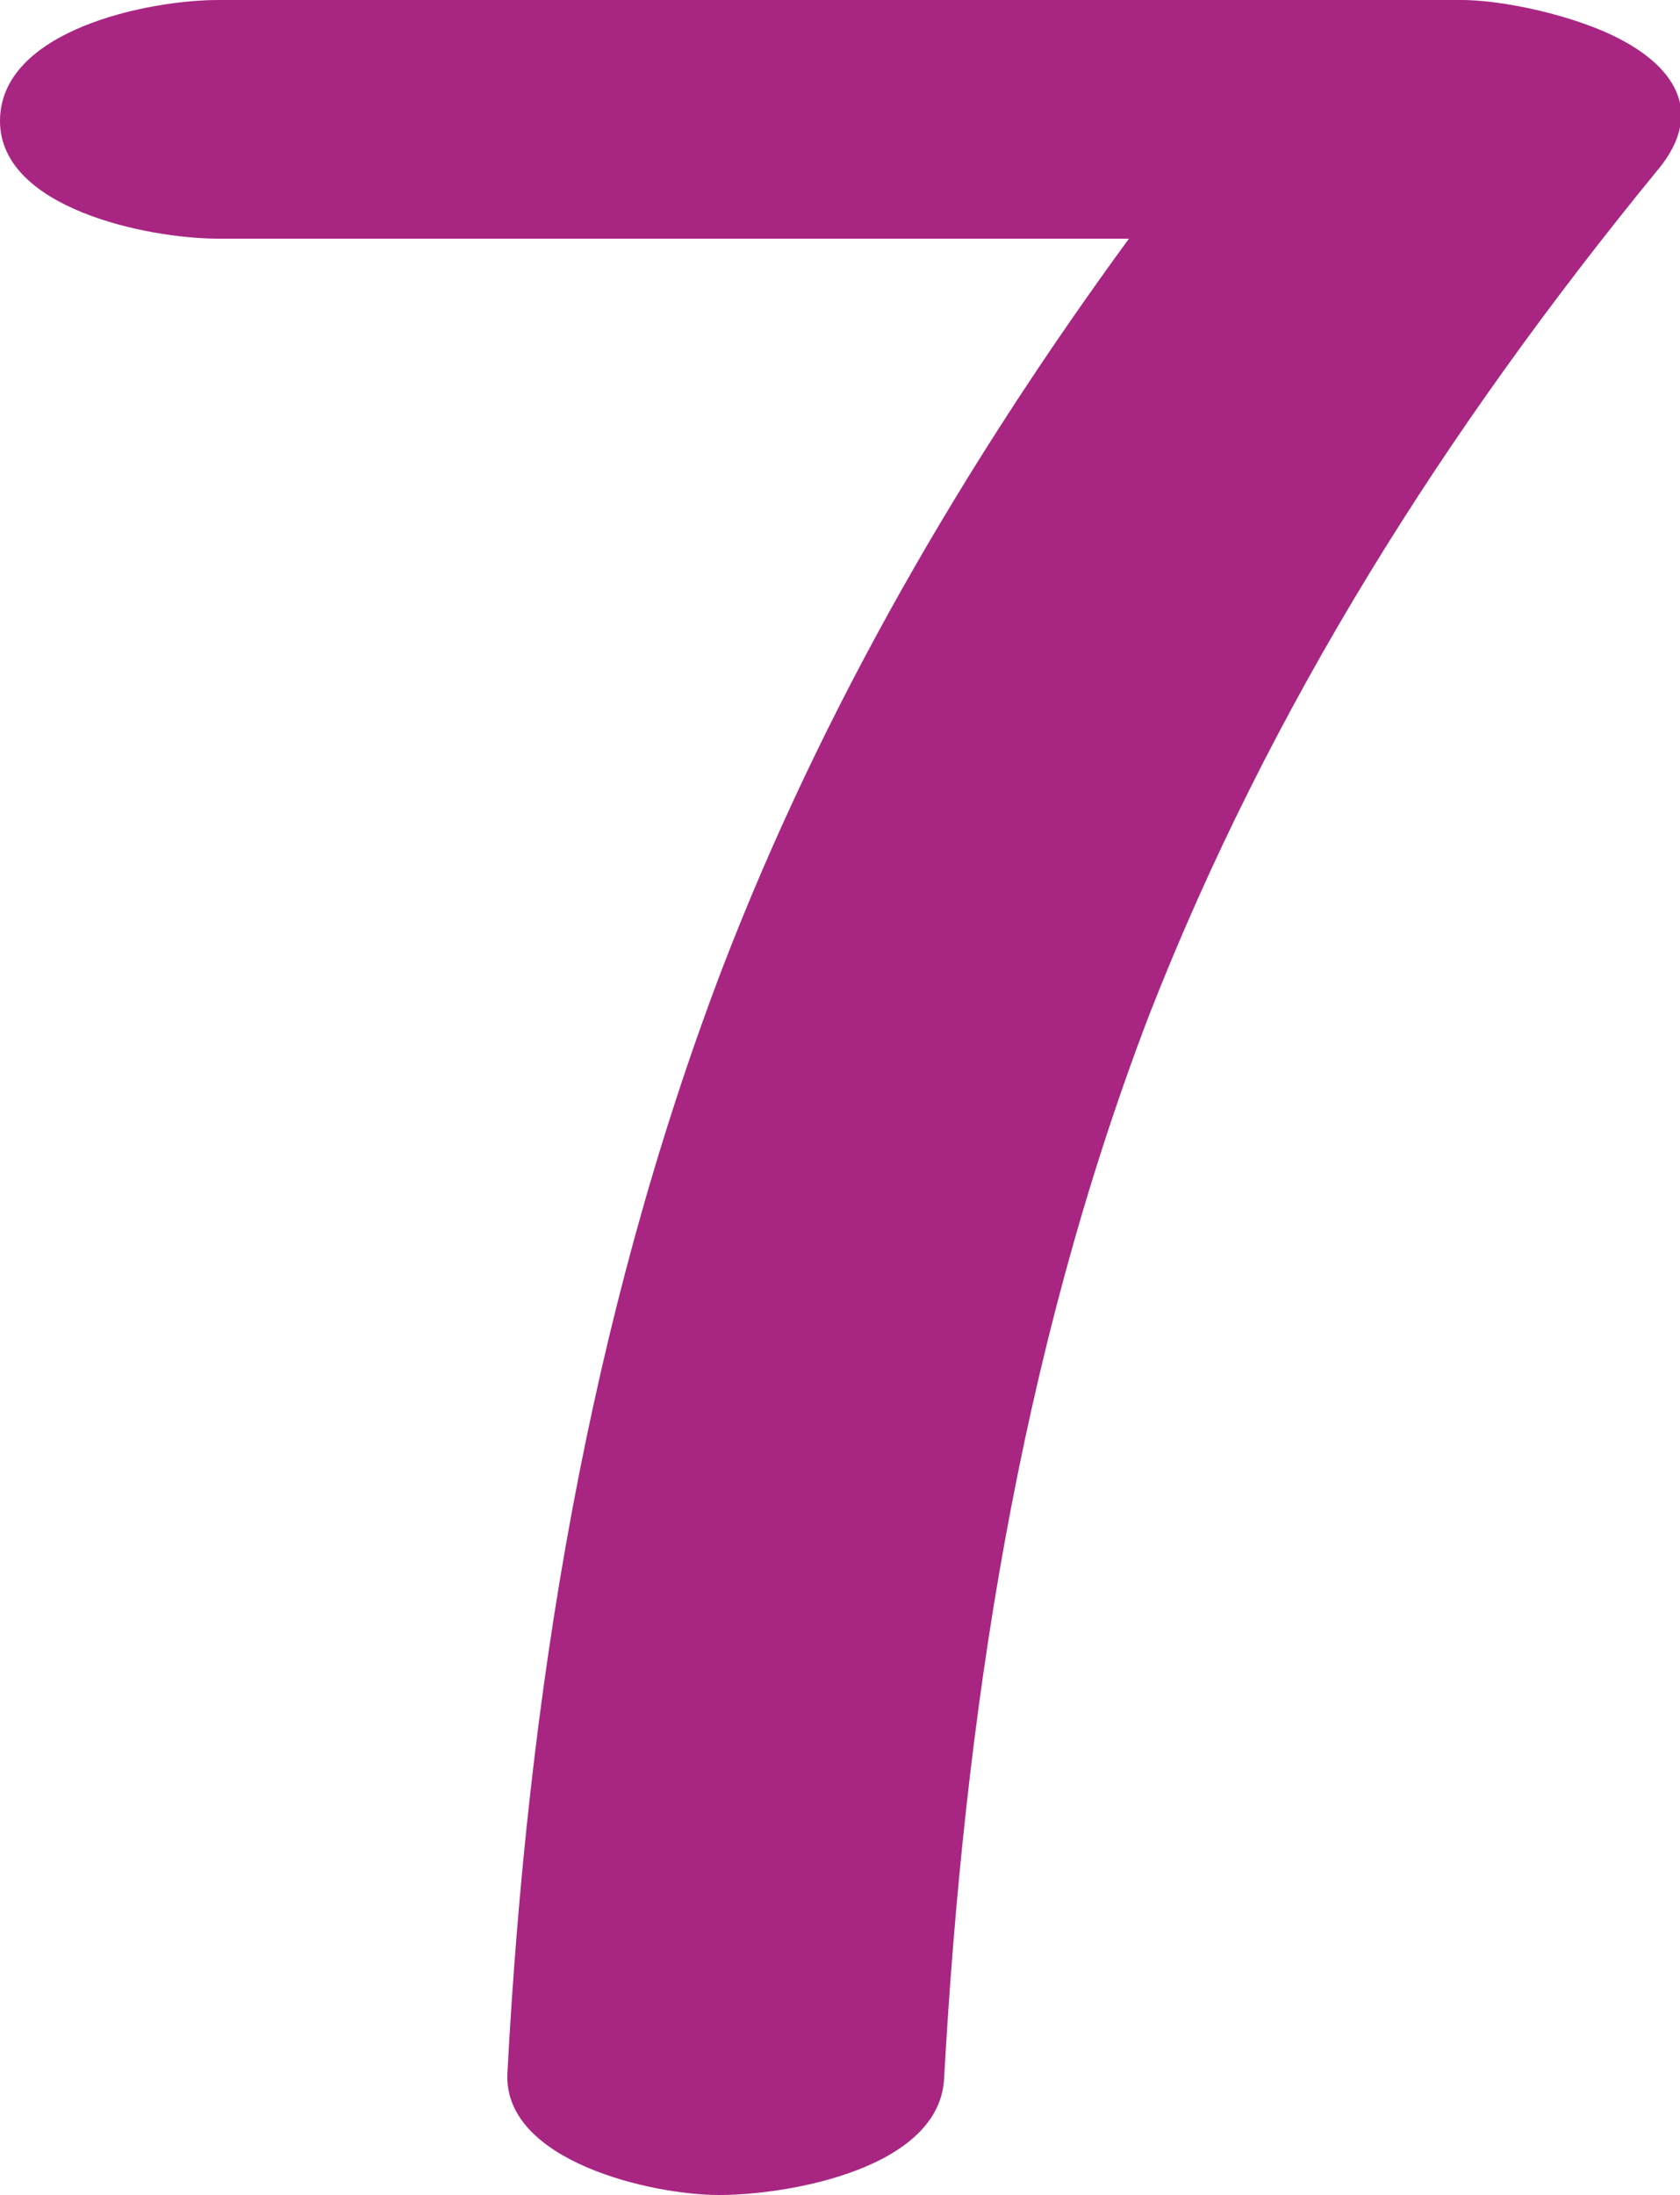 <?xml version="1.0" encoding="UTF-8"?>
<!DOCTYPE svg PUBLIC "-//W3C//DTD SVG 1.1//EN" "http://www.w3.org/Graphics/SVG/1.1/DTD/svg11.dtd">
<!-- Creator: CorelDRAW X8 -->
<svg xmlns="http://www.w3.org/2000/svg" xml:space="preserve" width="500px" height="653px" version="1.1" style="shape-rendering:geometricPrecision; text-rendering:geometricPrecision; image-rendering:optimizeQuality; fill-rule:evenodd; clip-rule:evenodd"
viewBox="0 0 500 653"
 xmlns:xlink="http://www.w3.org/1999/xlink">
 <defs>
  <style type="text/css">
   <![CDATA[
    .fil0 {fill:#A82682;fill-rule:nonzero}
   ]]>
  </style>
 </defs>
 <g id="Layer_x0020_1">
  <path class="fil0" d="M65 71c-21,0 -65,-9 -65,-35 0,-27 44,-36 65,-36l370 0c10,0 26,3 39,8 21,8 36,23 19,43 -63,77 -115,159 -151,251 -39,102 -55,209 -61,316 -1,27 -46,35 -67,35 -20,0 -64,-10 -63,-36 6,-113 24,-224 64,-329 30,-78 72,-150 121,-217l-271 0z"/>
 </g>
</svg>
